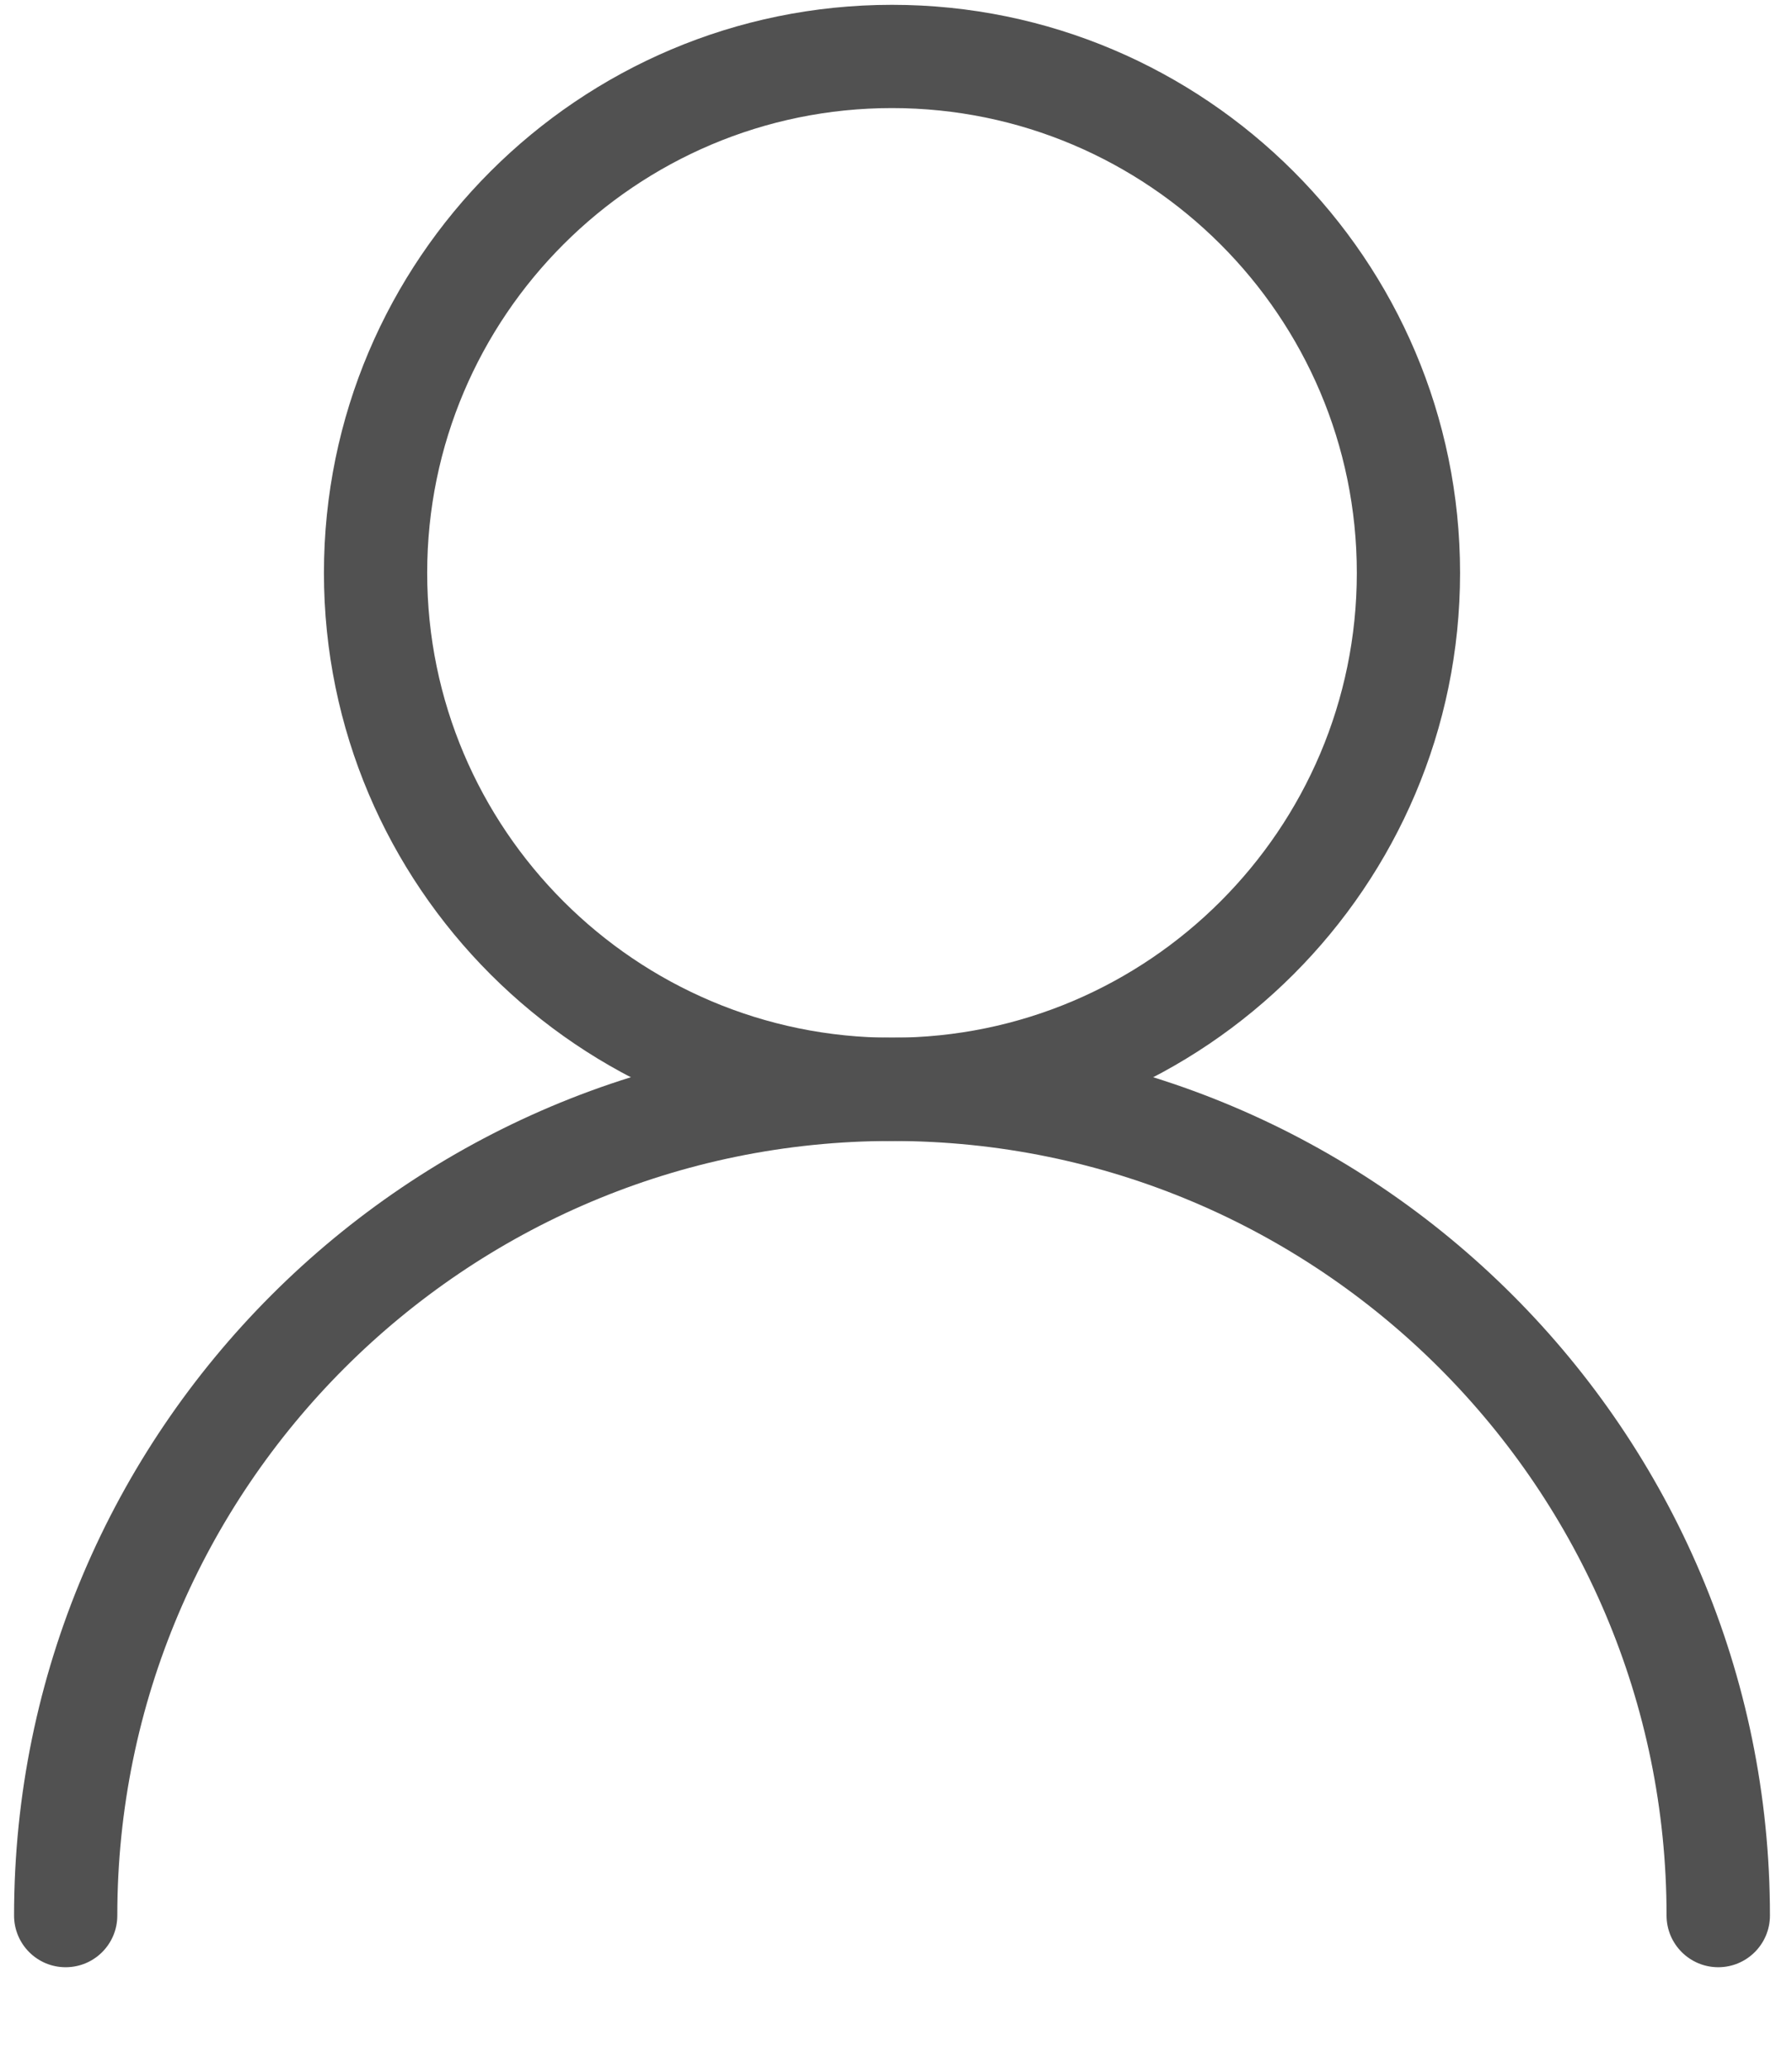 <?xml version="1.0" encoding="UTF-8" standalone="no"?>
<svg width="13px" height="15px" viewBox="0 0 13 15" version="1.1" xmlns="http://www.w3.org/2000/svg" xmlns:xlink="http://www.w3.org/1999/xlink">
    <!-- Generator: Sketch 41.2 (35397) - http://www.bohemiancoding.com/sketch -->
    <title>Group 12</title>
    <desc>Created with Sketch.</desc>
    <defs></defs>
    <g id="合作驾校" stroke="none" stroke-width="1" fill="none" fill-rule="evenodd">
        <g id="合作驾校-驾校详情-教练风采" transform="translate(-207, -1225)" fill="#515151">
            <g id="Group-12" transform="translate(207, 1225)">
                <path d="M6.471,0.784 C4.612,0.784 3.099,2.296 3.099,4.156 C3.099,6.015 4.612,7.528 6.471,7.528 C8.33,7.528 9.843,6.015 9.843,4.156 C9.843,2.296 8.33,0.784 6.471,0.784 M6.471,8.277 C4.199,8.277 2.35,6.428 2.35,4.156 C2.35,1.883 4.199,0.035 6.471,0.035 C8.743,0.035 10.592,1.883 10.592,4.156 C10.592,6.428 8.743,8.277 6.471,8.277" id="Fill-9"></path>
                <path d="M12.465,14.271 C12.258,14.271 12.09,14.103 12.09,13.896 C12.09,10.798 9.57,8.277 6.471,8.277 C3.372,8.277 0.851,10.798 0.851,13.896 C0.851,14.103 0.684,14.271 0.476,14.271 C0.269,14.271 0.102,14.103 0.102,13.896 C0.102,10.384 2.959,7.527 6.471,7.527 C9.983,7.527 12.84,10.384 12.84,13.896 C12.84,14.103 12.672,14.271 12.465,14.271" id="Fill-11"></path>
            </g>
        </g>
    </g>
</svg>